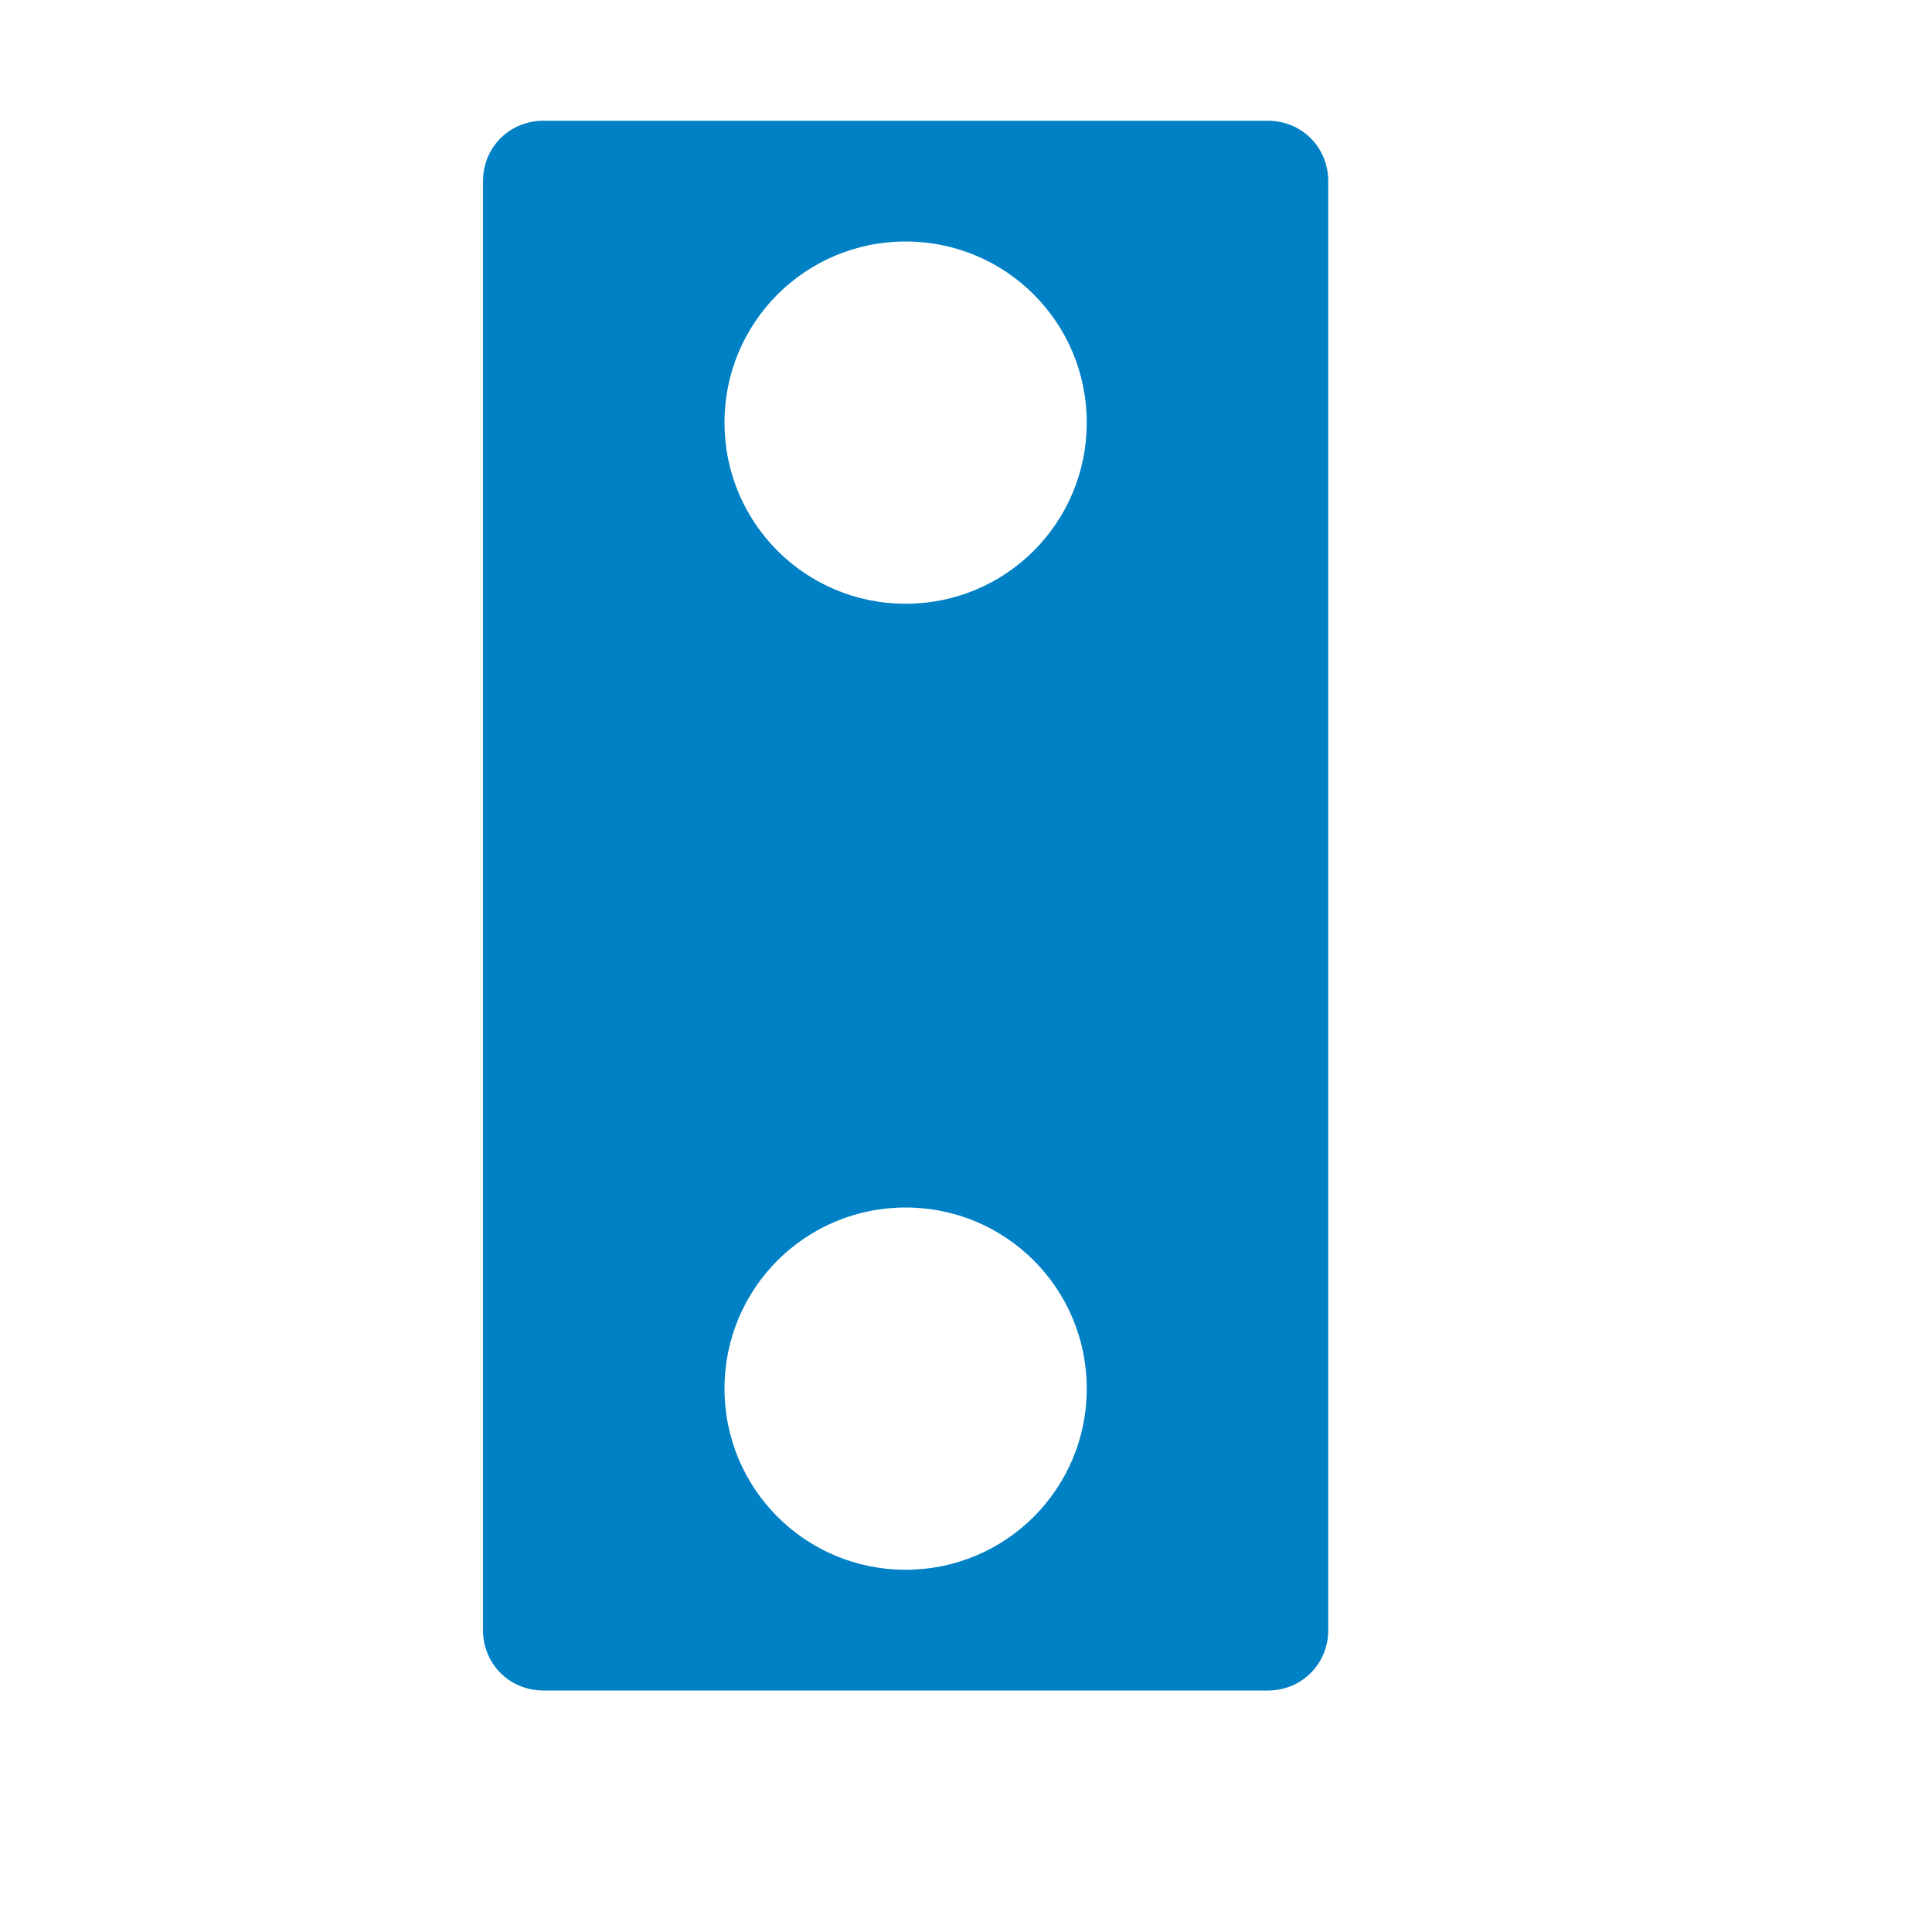 <svg xmlns="http://www.w3.org/2000/svg" viewBox="0 0 16 16" width="16" height="16">
<cis-name>traffic-light-yellow</cis-name>
<cis-semantic>primary</cis-semantic>
<path fill="#0080C5" d="M4,1.5v12C4,13.78,4.22,14,4.5,14h6c0.28,0,0.5-0.22,0.5-0.5v-12C11,1.22,10.78,1,10.5,1h-6
	C4.22,1,4,1.22,4,1.5z M7.5,13C6.67,13,6,12.33,6,11.5S6.67,10,7.5,10S9,10.67,9,11.5S8.33,13,7.5,13z M7.5,5C6.67,5,6,4.33,6,3.5
	S6.67,2,7.5,2S9,2.67,9,3.5S8.33,5,7.5,5z"/>
</svg>
